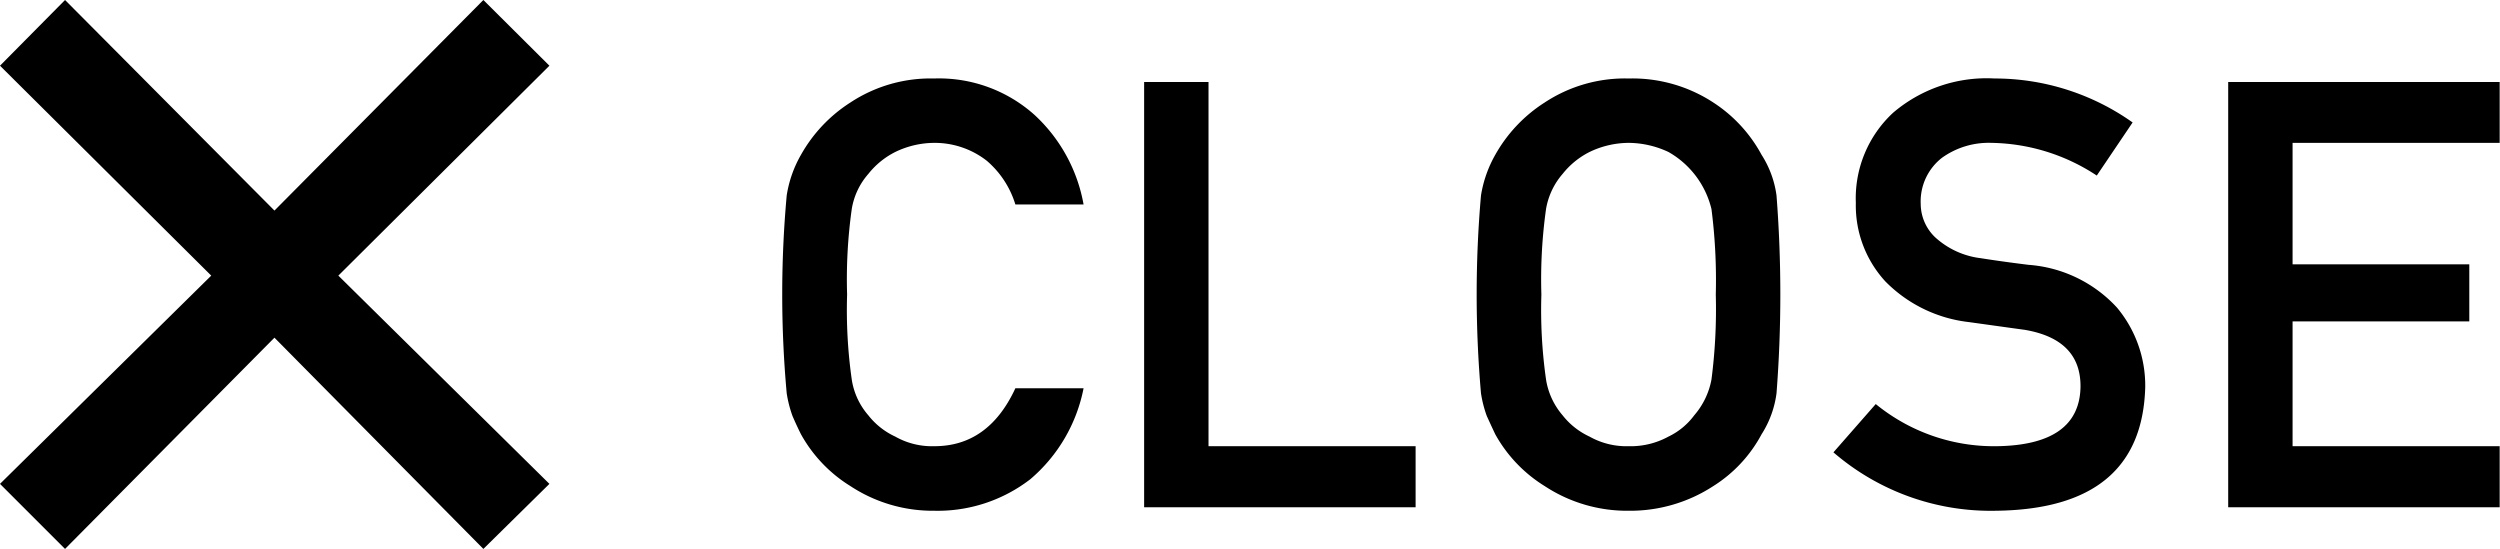 <svg xmlns="http://www.w3.org/2000/svg" width="150.66" height="33.09" viewBox="0 0 150.66 33.09">
  <defs>
    <style>
      .cls-1 {
        fill-rule: evenodd;
      }
    </style>
  </defs>
  <path id="_CLOSE_のコピー" data-name="×CLOSE のコピー" class="cls-1" d="M5986.75,4888.82l3.92,3.92,12.62-12.73,12.59,12.73,3.98-3.92-12.72-12.55,12.72-12.65-3.98-3.96-12.59,12.69-12.62-12.69-3.92,3.96,12.73,12.65Zm61.19-5.76q-1.62,3.495-4.89,3.49a4.5,4.5,0,0,1-2.35-.58,4.417,4.417,0,0,1-1.62-1.28,4.258,4.258,0,0,1-1-2.16,29.743,29.743,0,0,1-.28-5.12,30.409,30.409,0,0,1,.28-5.15,4.24,4.24,0,0,1,1-2.12,4.844,4.844,0,0,1,1.62-1.32,5.428,5.428,0,0,1,2.35-.55,5.1,5.1,0,0,1,3.17,1.08,5.63,5.63,0,0,1,1.72,2.63h4.11a9.642,9.642,0,0,0-2.95-5.39,8.626,8.626,0,0,0-6.05-2.2,8.767,8.767,0,0,0-5.04,1.44,8.909,8.909,0,0,0-2.99,3.16,7.077,7.077,0,0,0-.86,2.45,65.916,65.916,0,0,0,0,11.92,7.131,7.131,0,0,0,.35,1.37c0.15,0.35.32,0.72,0.51,1.1a8.526,8.526,0,0,0,2.99,3.13,9.014,9.014,0,0,0,5.04,1.48,9.138,9.138,0,0,0,5.79-1.9,9.608,9.608,0,0,0,3.21-5.48h-4.11Zm7.76,7.17h16.36v-3.68h-12.48V4864.6h-3.88v25.63Zm20.3-6.87a7.131,7.131,0,0,0,.35,1.37c0.16,0.35.33,0.72,0.51,1.1a8.526,8.526,0,0,0,2.99,3.13,9.024,9.024,0,0,0,5.05,1.48,9.16,9.16,0,0,0,5.09-1.48,8.3,8.3,0,0,0,2.92-3.13,6.019,6.019,0,0,0,.9-2.47,77.336,77.336,0,0,0,0-11.92,6.033,6.033,0,0,0-.9-2.45,8.673,8.673,0,0,0-2.92-3.16,8.91,8.91,0,0,0-5.09-1.44,8.778,8.778,0,0,0-5.05,1.44,8.909,8.909,0,0,0-2.99,3.16,7.288,7.288,0,0,0-.86,2.45,68.441,68.441,0,0,0,0,11.92h0Zm3.92-11.1a4.325,4.325,0,0,1,1-2.12,4.844,4.844,0,0,1,1.62-1.32,5.474,5.474,0,0,1,2.36-.55,5.733,5.733,0,0,1,2.4.55,5.41,5.41,0,0,1,2.59,3.44,33.55,33.55,0,0,1,.26,5.15,32.808,32.808,0,0,1-.26,5.12,4.556,4.556,0,0,1-1.04,2.16,4.172,4.172,0,0,1-1.55,1.28,4.74,4.74,0,0,1-2.4.58,4.539,4.539,0,0,1-2.36-.58,4.417,4.417,0,0,1-1.62-1.28,4.341,4.341,0,0,1-1-2.16,29.743,29.743,0,0,1-.28-5.12,30.409,30.409,0,0,1,.28-5.15h0Zm19.87,11.75-2.55,2.91a14.5,14.5,0,0,0,9.79,3.52q8.8-.1,9-7.45a7.332,7.332,0,0,0-1.7-4.79,8.029,8.029,0,0,0-5.33-2.58c-1.22-.15-2.18-0.29-2.88-0.4a4.946,4.946,0,0,1-2.76-1.27,2.794,2.794,0,0,1-.86-2,3.329,3.329,0,0,1,1.28-2.78,4.829,4.829,0,0,1,2.99-.9,11.8,11.8,0,0,1,6.34,1.97l2.16-3.2a14.355,14.355,0,0,0-8.31-2.65,8.679,8.679,0,0,0-6.13,2.07,7.022,7.022,0,0,0-2.24,5.42,6.763,6.763,0,0,0,1.78,4.74,8.39,8.39,0,0,0,5.03,2.45c1.23,0.17,2.36.33,3.39,0.47q3.375,0.585,3.34,3.45-0.075,3.495-5.06,3.56a11.256,11.256,0,0,1-7.28-2.54h0Zm21.24,6.22h16.36v-3.68h-12.48v-7.52h10.65v-3.44h-10.65v-7.32h12.48v-3.67h-16.36v25.63Z" transform="translate(-5986.75 -4859.66)"/>
</svg>
